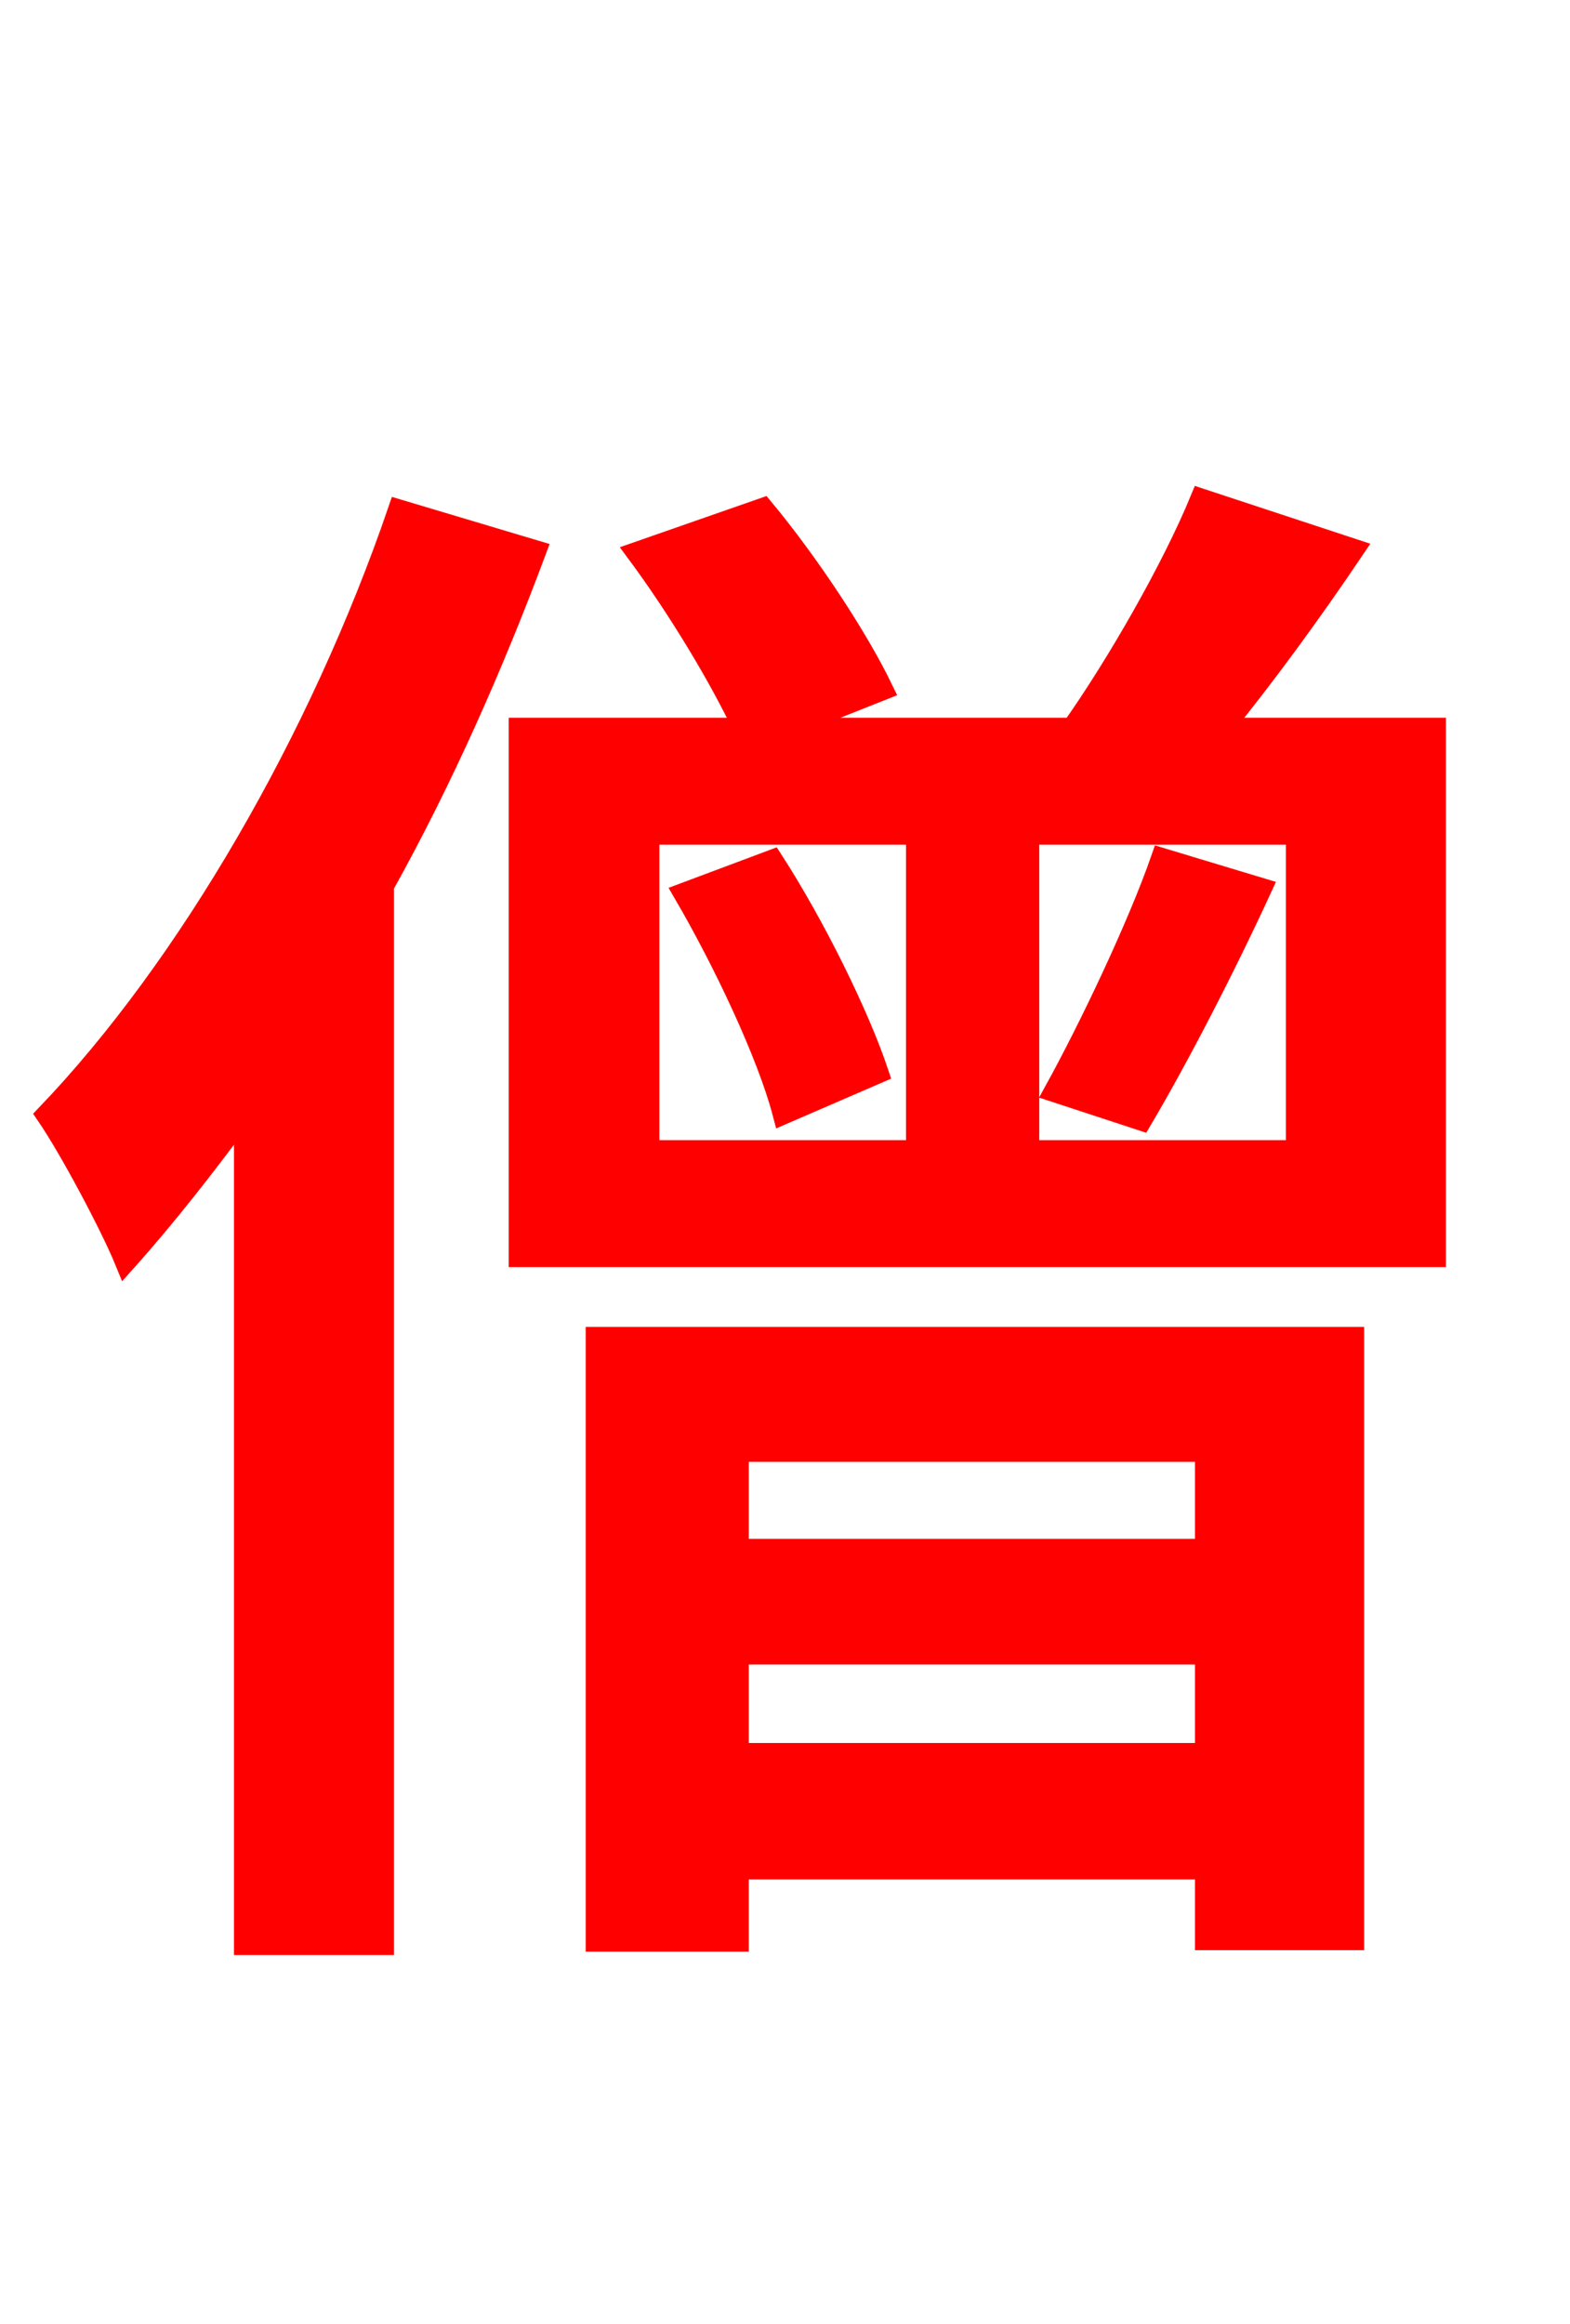 <svg xmlns="http://www.w3.org/2000/svg" xmlns:xlink="http://www.w3.org/1999/xlink" width="72" height="106.56"><path fill="red" stroke="red" d="M18.29 23.40C14.69 33.91 8.64 44.35 2.16 51.12C3.24 52.70 5.11 56.23 5.76 57.82C7.63 55.73 9.43 53.42 11.23 50.98L11.23 89.14L17.57 89.14L17.57 40.61C20.30 35.71 22.61 30.46 24.55 25.27ZM55.30 66.53L55.30 71.06L33.84 71.06L33.84 66.53ZM33.84 80.42L33.84 75.82L55.30 75.82L55.30 80.42ZM27.36 88.99L33.84 88.99L33.84 85.68L55.30 85.68L55.30 88.92L62.06 88.92L62.06 61.34L27.36 61.34ZM31.39 40.97C33.19 44.06 35.21 48.31 35.93 51.05L40.25 49.18C39.38 46.58 37.37 42.48 35.42 39.46ZM52.34 51.34C54.00 48.53 56.09 44.50 57.82 40.75L53.28 39.38C52.20 42.48 49.97 47.16 48.38 50.04ZM59.47 52.78L47.16 52.78L47.16 38.23L59.47 38.23ZM29.74 38.23L42.05 38.23L42.05 52.78L29.74 52.78ZM56.02 33.41C57.96 31.03 60.12 28.08 62.06 25.20L55.08 22.90C53.78 26.06 51.26 30.46 49.18 33.41L35.93 33.41L40.46 31.61C39.31 29.23 37.08 25.85 34.99 23.33L29.23 25.34C31.10 27.86 33.05 31.10 34.13 33.41L23.83 33.41L23.83 57.60L65.81 57.60L65.81 33.41Z"/></svg>

